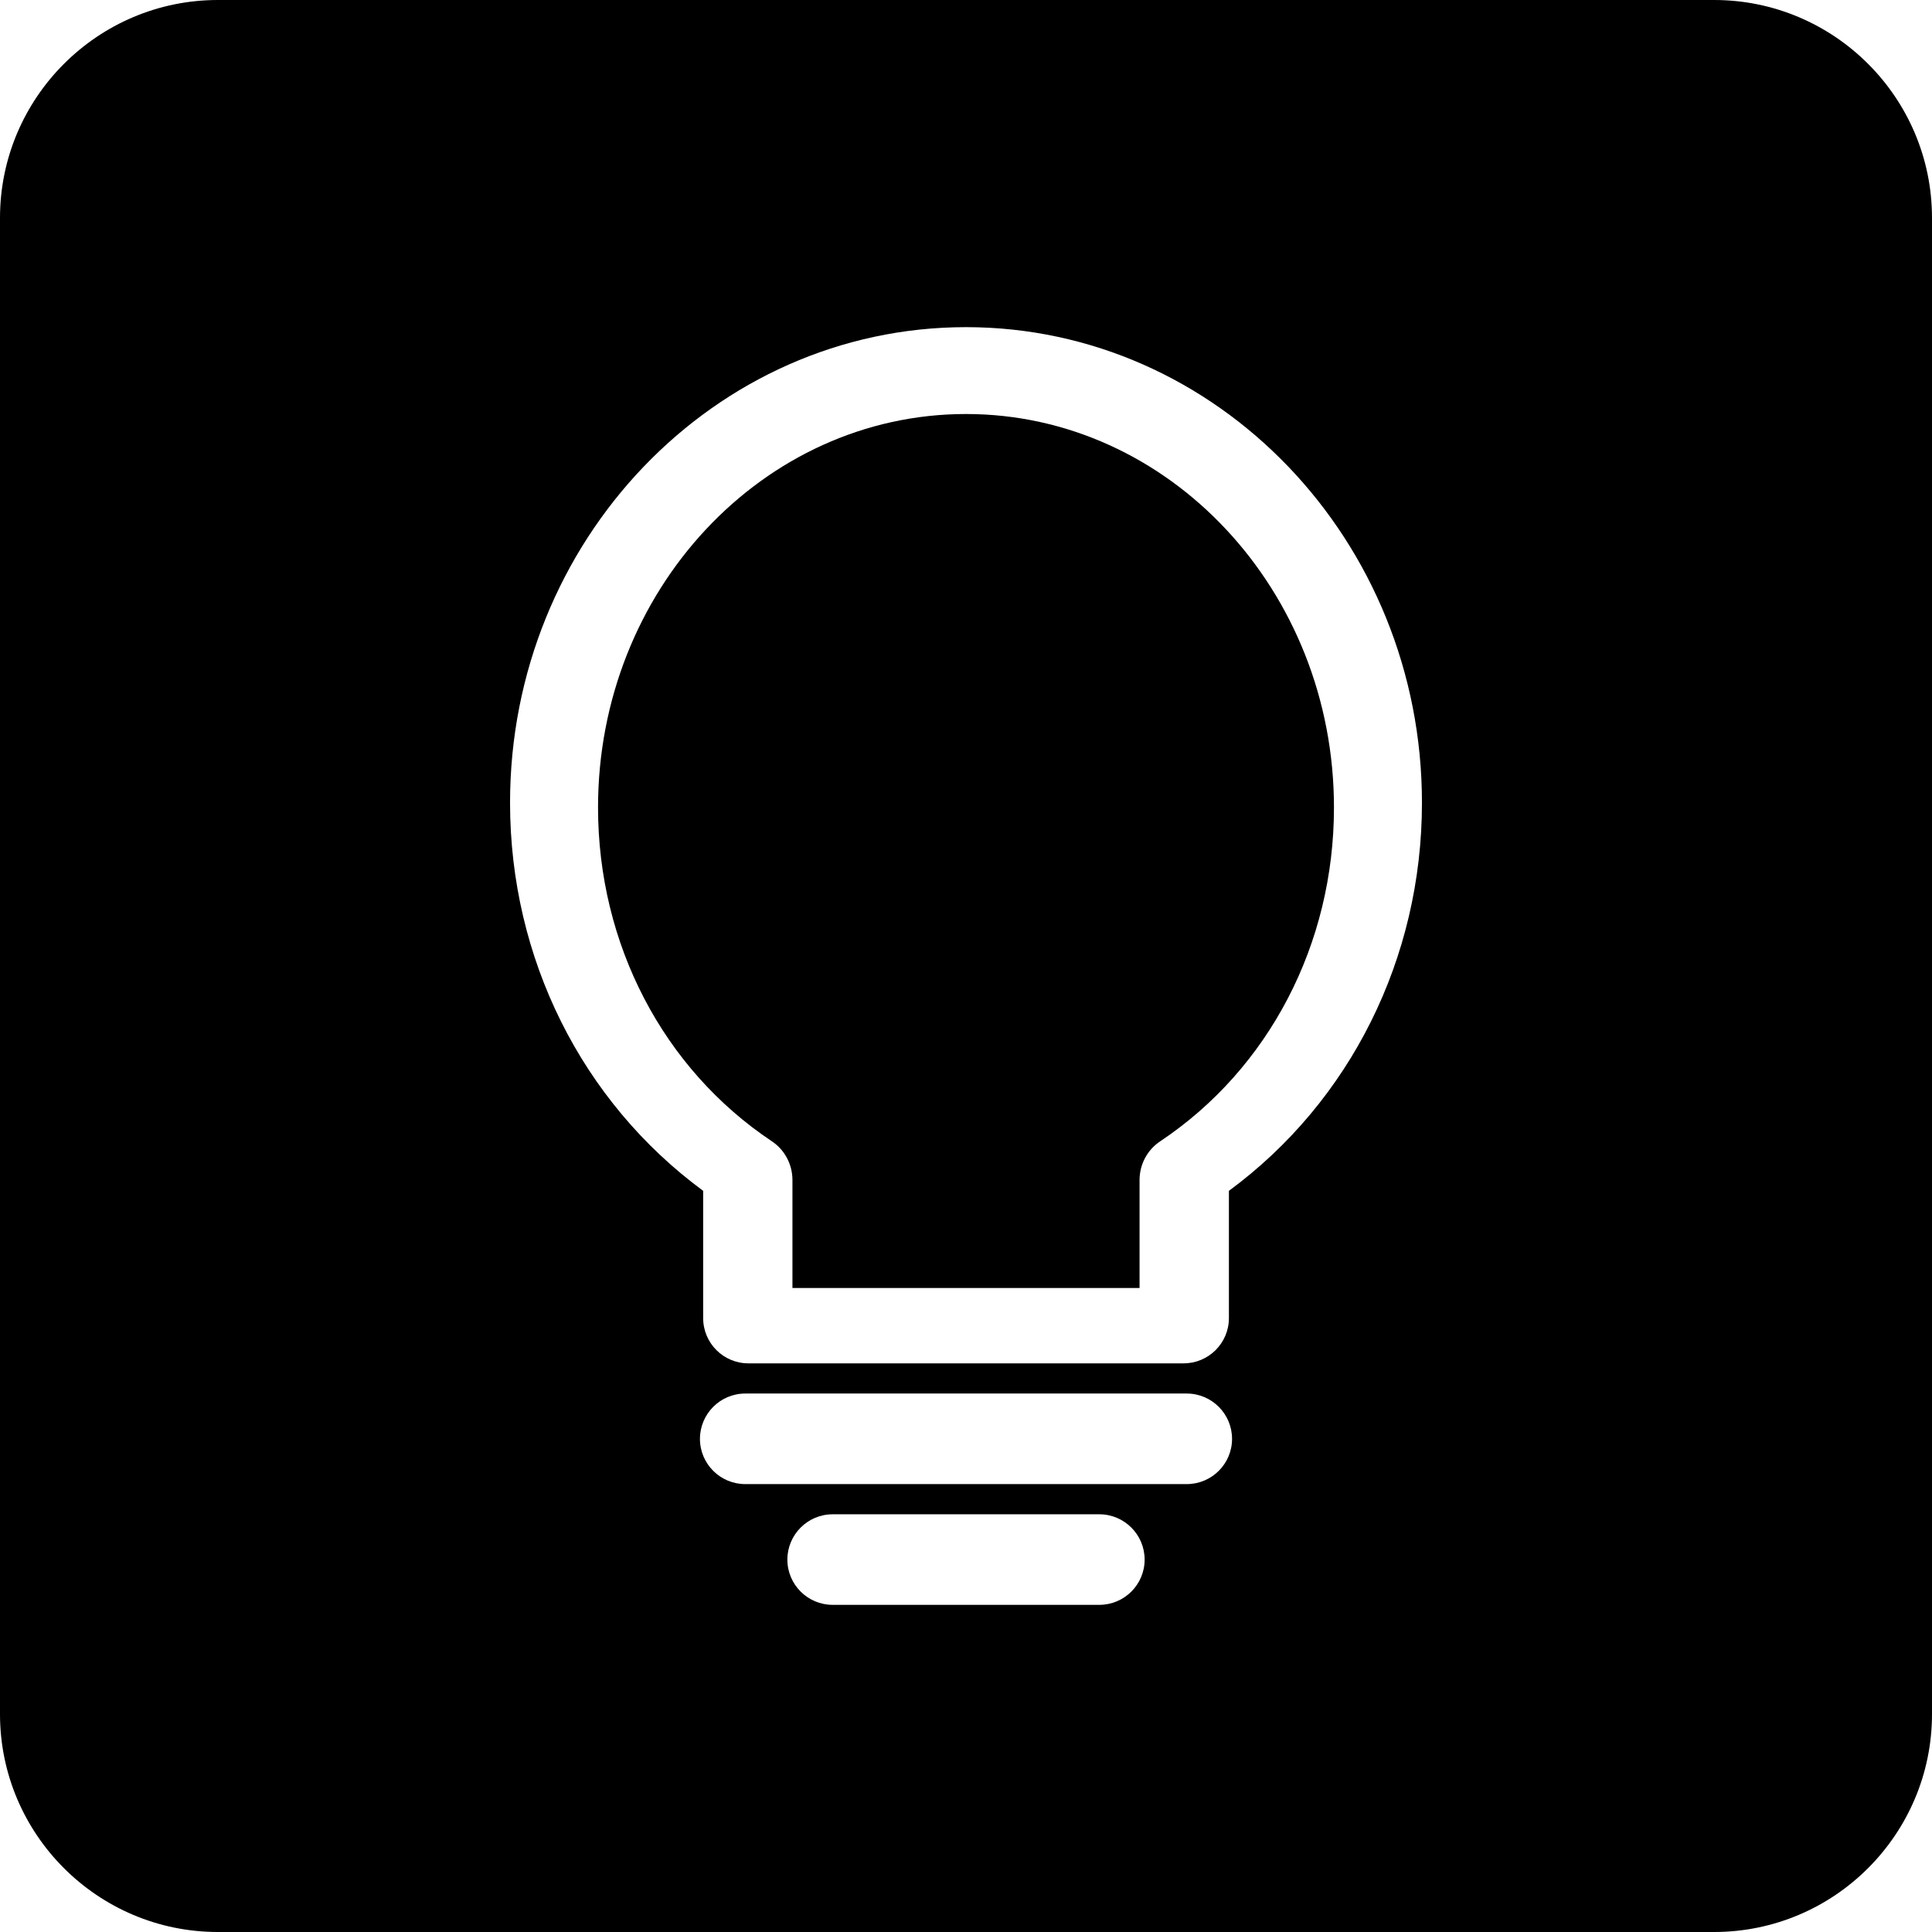 <?xml version="1.0" encoding="UTF-8"?>
<svg width="24px" height="24px" viewBox="0 0 24 24" version="1.1" xmlns="http://www.w3.org/2000/svg" xmlns:xlink="http://www.w3.org/1999/xlink">
    <!-- Generator: Sketch 62 (91390) - https://sketch.com -->
    <title>HELP TEXT</title>
    <desc>Created with Sketch.</desc>
    <g id="Feature-Platform" stroke="none" stroke-width="1" fill="none" fill-rule="evenodd">
        <g id="CREATE-FEATURE---VELOCITY-FEATURE---02" transform="translate(-1287, -372)" fill="currentColor" fill-rule="nonzero">
            <g id="Group-29" transform="translate(1287, 372)">
                <g id="HELP-TEXT">
                    <path d="M12,5.143 C9.479,5.143 7.429,7.336 7.429,10.031 C7.429,11.726 8.236,13.276 9.589,14.178 C9.748,14.284 9.844,14.465 9.844,14.659 L9.844,16 L14.156,16 L14.156,14.659 C14.156,14.465 14.252,14.284 14.412,14.178 C15.764,13.276 16.571,11.726 16.571,10.031 C16.571,7.336 14.521,5.143 12,5.143 Z" id="Path"></path>
                    <path d="M21.293,0 L2.707,0 C1.214,0 0,1.215 0,2.707 L0,21.293 C0,22.786 1.214,24 2.707,24 L21.293,24 C22.786,24 24,22.786 24,21.293 L24,2.707 C24,1.214 22.786,0 21.293,0 Z M13.656,19.936 L10.344,19.936 C10.033,19.936 9.781,19.684 9.781,19.374 C9.781,19.064 10.033,18.811 10.344,18.811 L13.656,18.811 C13.967,18.811 14.219,19.064 14.219,19.374 C14.219,19.684 13.967,19.936 13.656,19.936 Z M14.742,18.436 L9.258,18.436 C8.947,18.436 8.695,18.184 8.695,17.874 C8.695,17.564 8.947,17.311 9.258,17.311 L14.742,17.311 C15.053,17.311 15.305,17.564 15.305,17.874 C15.305,18.184 15.053,18.436 14.742,18.436 Z M15.266,14.793 L15.266,16.374 C15.266,16.684 15.014,16.936 14.703,16.936 L9.297,16.936 C8.986,16.936 8.735,16.684 8.735,16.374 L8.735,14.793 C7.227,13.683 6.336,11.904 6.336,9.972 C6.336,6.714 8.877,4.064 12,4.064 C15.123,4.064 17.664,6.714 17.664,9.972 C17.664,11.904 16.773,13.683 15.266,14.793 Z" id="Shape"></path>
                </g>
            </g>
        </g>
    </g>
</svg>
